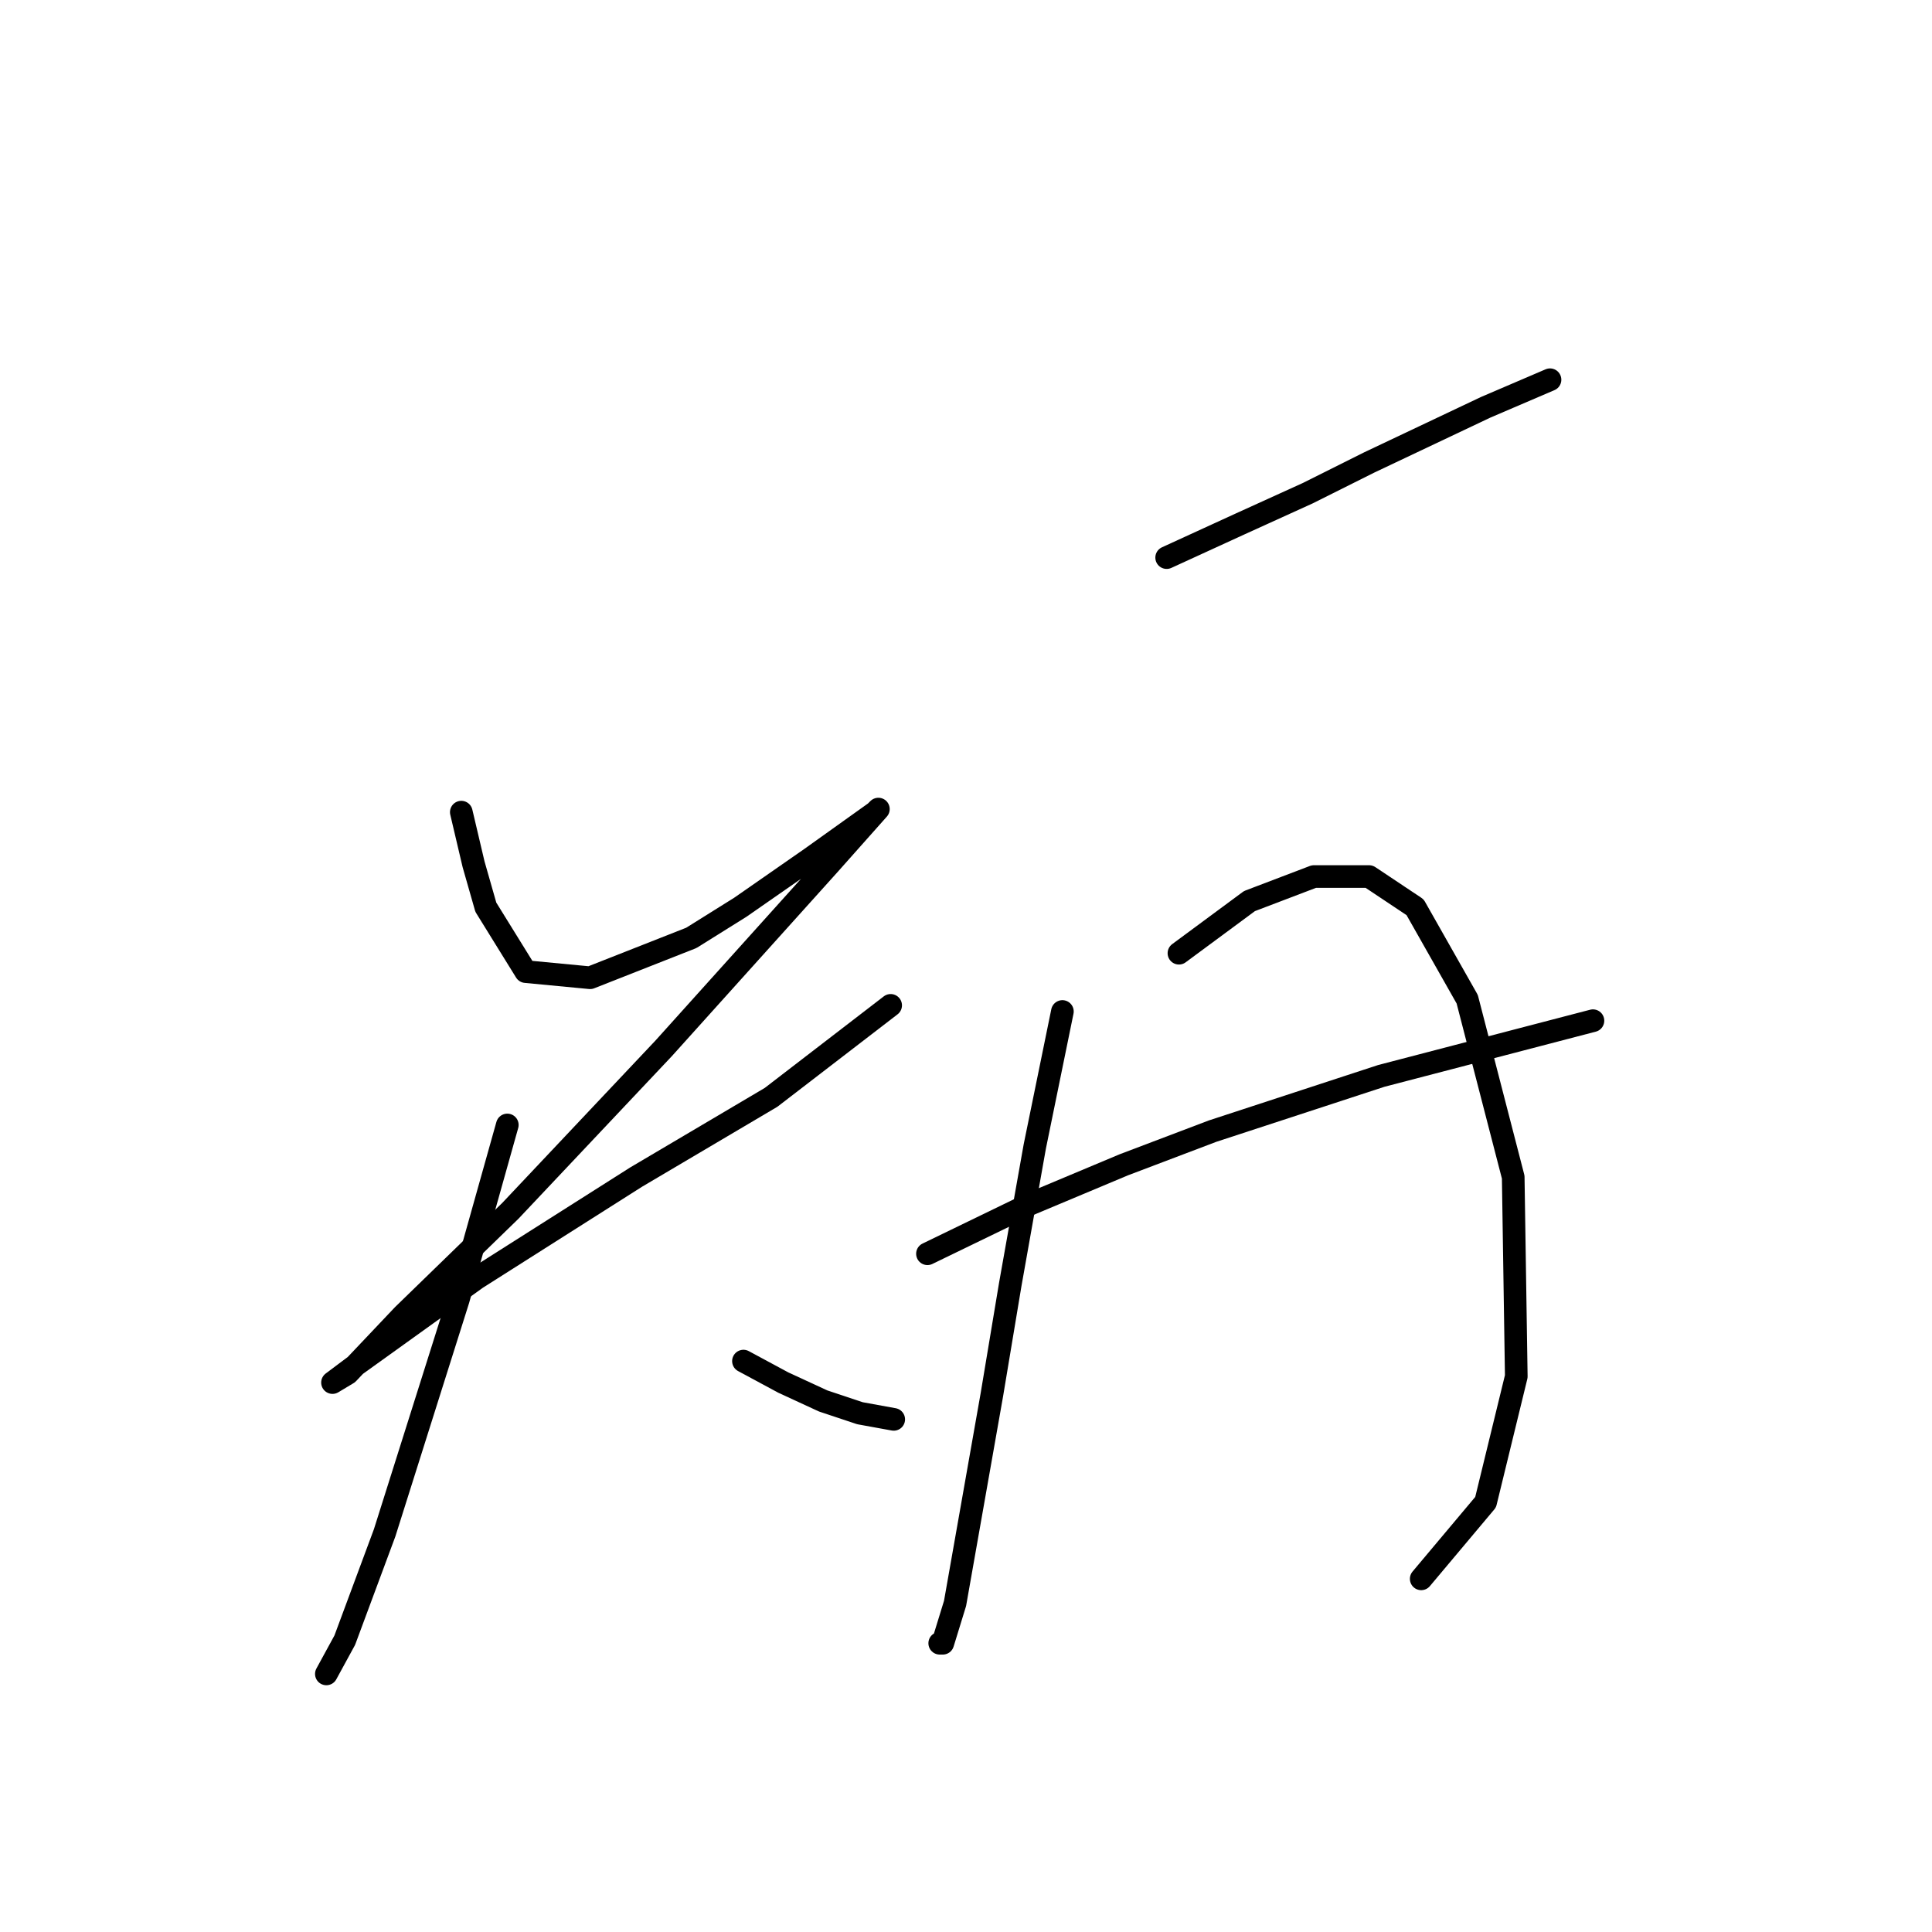 <?xml version="1.0" standalone="no"?>
    <svg width="256" height="256" xmlns="http://www.w3.org/2000/svg" version="1.1">
    <polyline stroke="black" stroke-width="3" stroke-linecap="round" fill="transparent" stroke-linejoin="round" points="61.125 107.614 62.751 114.522 64.376 120.211 69.659 128.745 78.192 129.557 91.603 124.275 98.104 120.211 107.451 113.709 113.14 109.645 115.984 107.614 116.391 107.207 109.889 114.522 87.945 138.904 67.627 160.441 53.404 174.258 46.09 181.979 44.058 183.198 47.309 180.76 63.157 169.381 84.288 155.971 102.168 145.406 118.016 133.215 118.016 133.215 " />
        <polyline stroke="black" stroke-width="3" stroke-linecap="round" fill="transparent" stroke-linejoin="round" points="67.221 149.063 60.719 172.226 50.966 203.11 45.683 217.332 43.245 221.802 43.245 221.802 " />
        <polyline stroke="black" stroke-width="3" stroke-linecap="round" fill="transparent" stroke-linejoin="round" points="98.511 180.353 103.794 183.198 109.076 185.636 113.953 187.261 118.423 188.074 118.423 188.074 " />
        <polyline stroke="black" stroke-width="3" stroke-linecap="round" fill="transparent" stroke-linejoin="round" points="154.589 73.885 164.342 69.415 173.282 65.352 181.409 61.288 196.851 53.973 205.385 50.316 205.385 50.316 " />
        <polyline stroke="black" stroke-width="3" stroke-linecap="round" fill="transparent" stroke-linejoin="round" points="140.773 134.027 137.116 151.908 133.865 170.194 131.426 184.823 126.55 212.456 124.925 217.739 124.518 217.739 124.518 217.739 " />
        <polyline stroke="black" stroke-width="3" stroke-linecap="round" fill="transparent" stroke-linejoin="round" points="156.215 126.306 165.561 119.398 174.095 116.147 181.409 116.147 187.505 120.211 194.413 132.402 200.509 155.971 200.915 182.385 196.851 199.046 188.318 209.205 188.318 209.205 " />
        <polyline stroke="black" stroke-width="3" stroke-linecap="round" fill="transparent" stroke-linejoin="round" points="122.893 166.13 136.303 159.628 148.9 154.346 160.685 149.876 183.035 142.561 211.074 135.247 211.074 135.247 " />
        </svg>